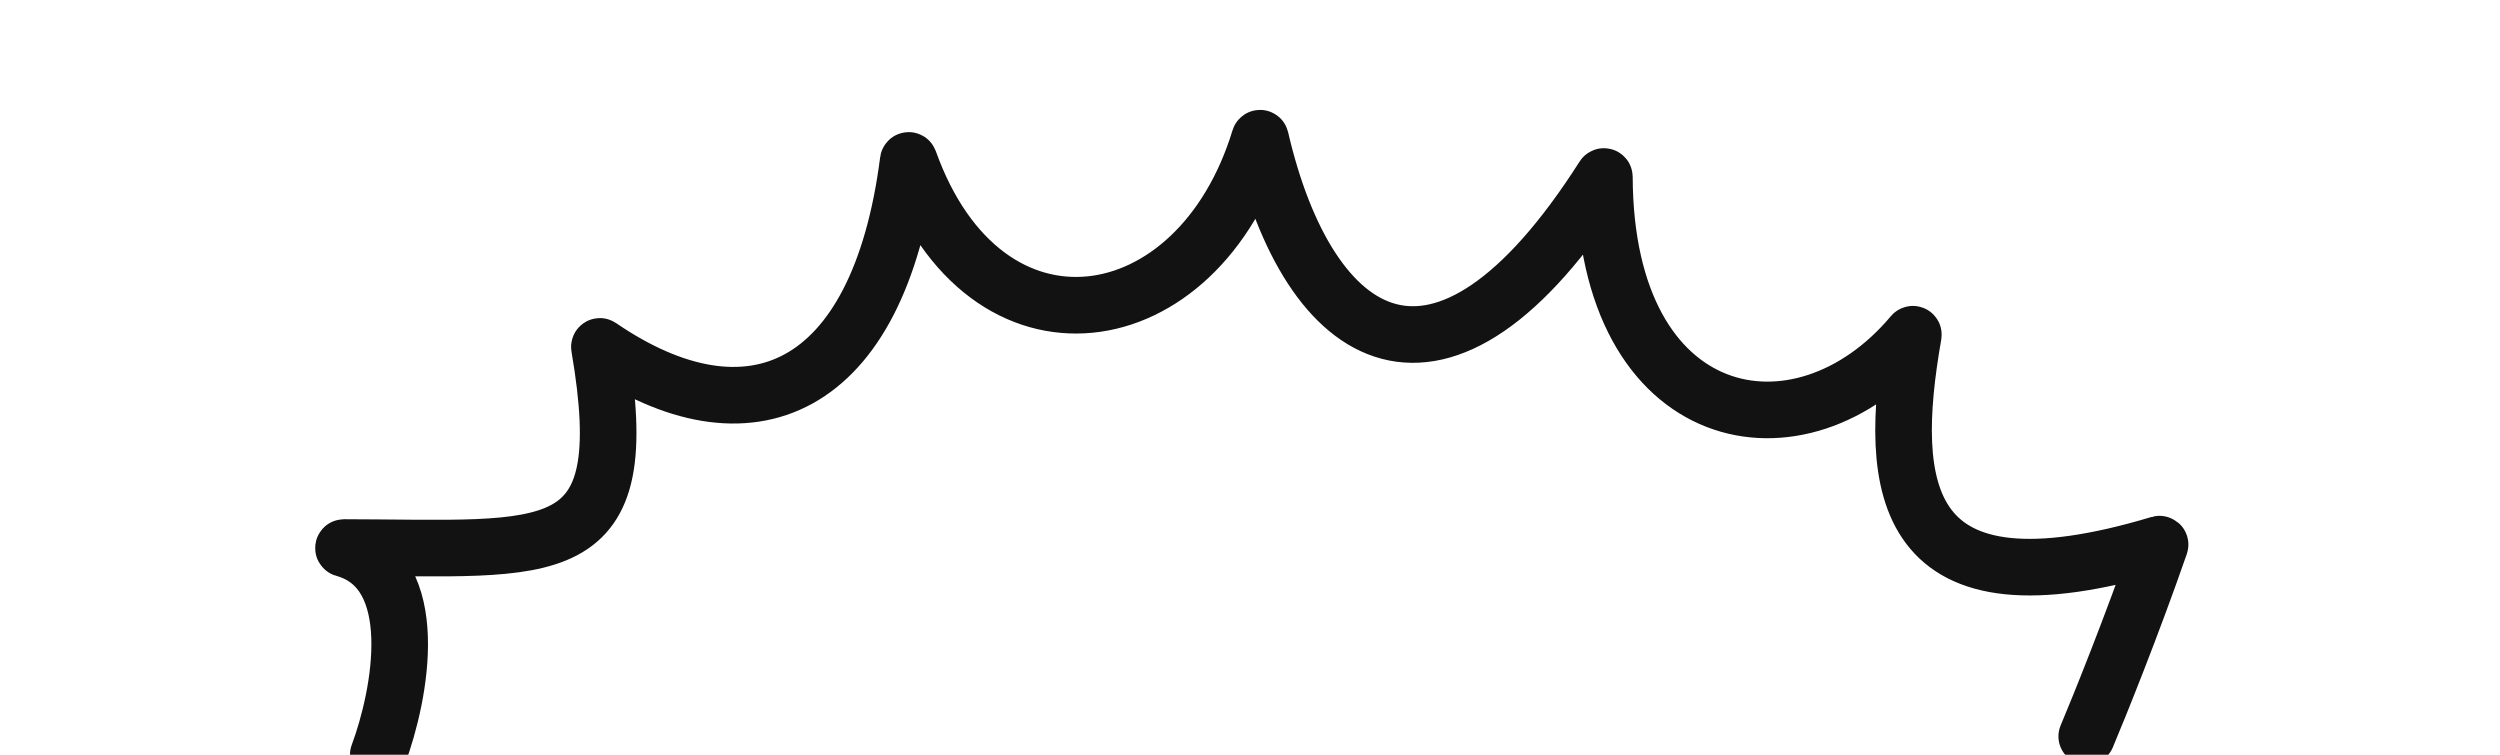 <svg width="530" height="160" viewBox="0 0 530 160" fill="none" xmlns="http://www.w3.org/2000/svg">
<g clip-path="url(#clip0_2093_11843)">
<path d="M80.196 160C84.929 147.26 89.939 121.016 72.892 116.297C72.776 116.265 72.801 116.075 72.92 116.075C117.058 116.136 135.109 120.399 127.073 73.557C127.058 73.47 127.158 73.401 127.231 73.451C158.67 94.972 186.21 83.384 192.546 34.094C192.56 33.989 192.71 33.974 192.746 34.074C208.831 78.974 254.045 72.059 267.035 29.369C267.065 29.271 267.21 29.275 267.233 29.375C277.434 73.339 305.391 91.751 339.941 37.463C339.995 37.379 340.132 37.416 340.132 37.516C340.313 91.047 381.659 99.24 405.455 70.888C405.521 70.81 405.652 70.868 405.635 70.969C399.875 103.811 402.781 131.883 457.806 115.355C457.884 115.332 457.963 115.405 457.936 115.482C452.017 132.525 445.11 149.657 442.388 156.113" stroke="#121212" stroke-width="12" stroke-linecap="round"/>
</g>
<defs>
<clipPath id="clip0_2093_11843">
<rect width="530" height="160" fill="white"/>
</clipPath>
</defs>
</svg>
